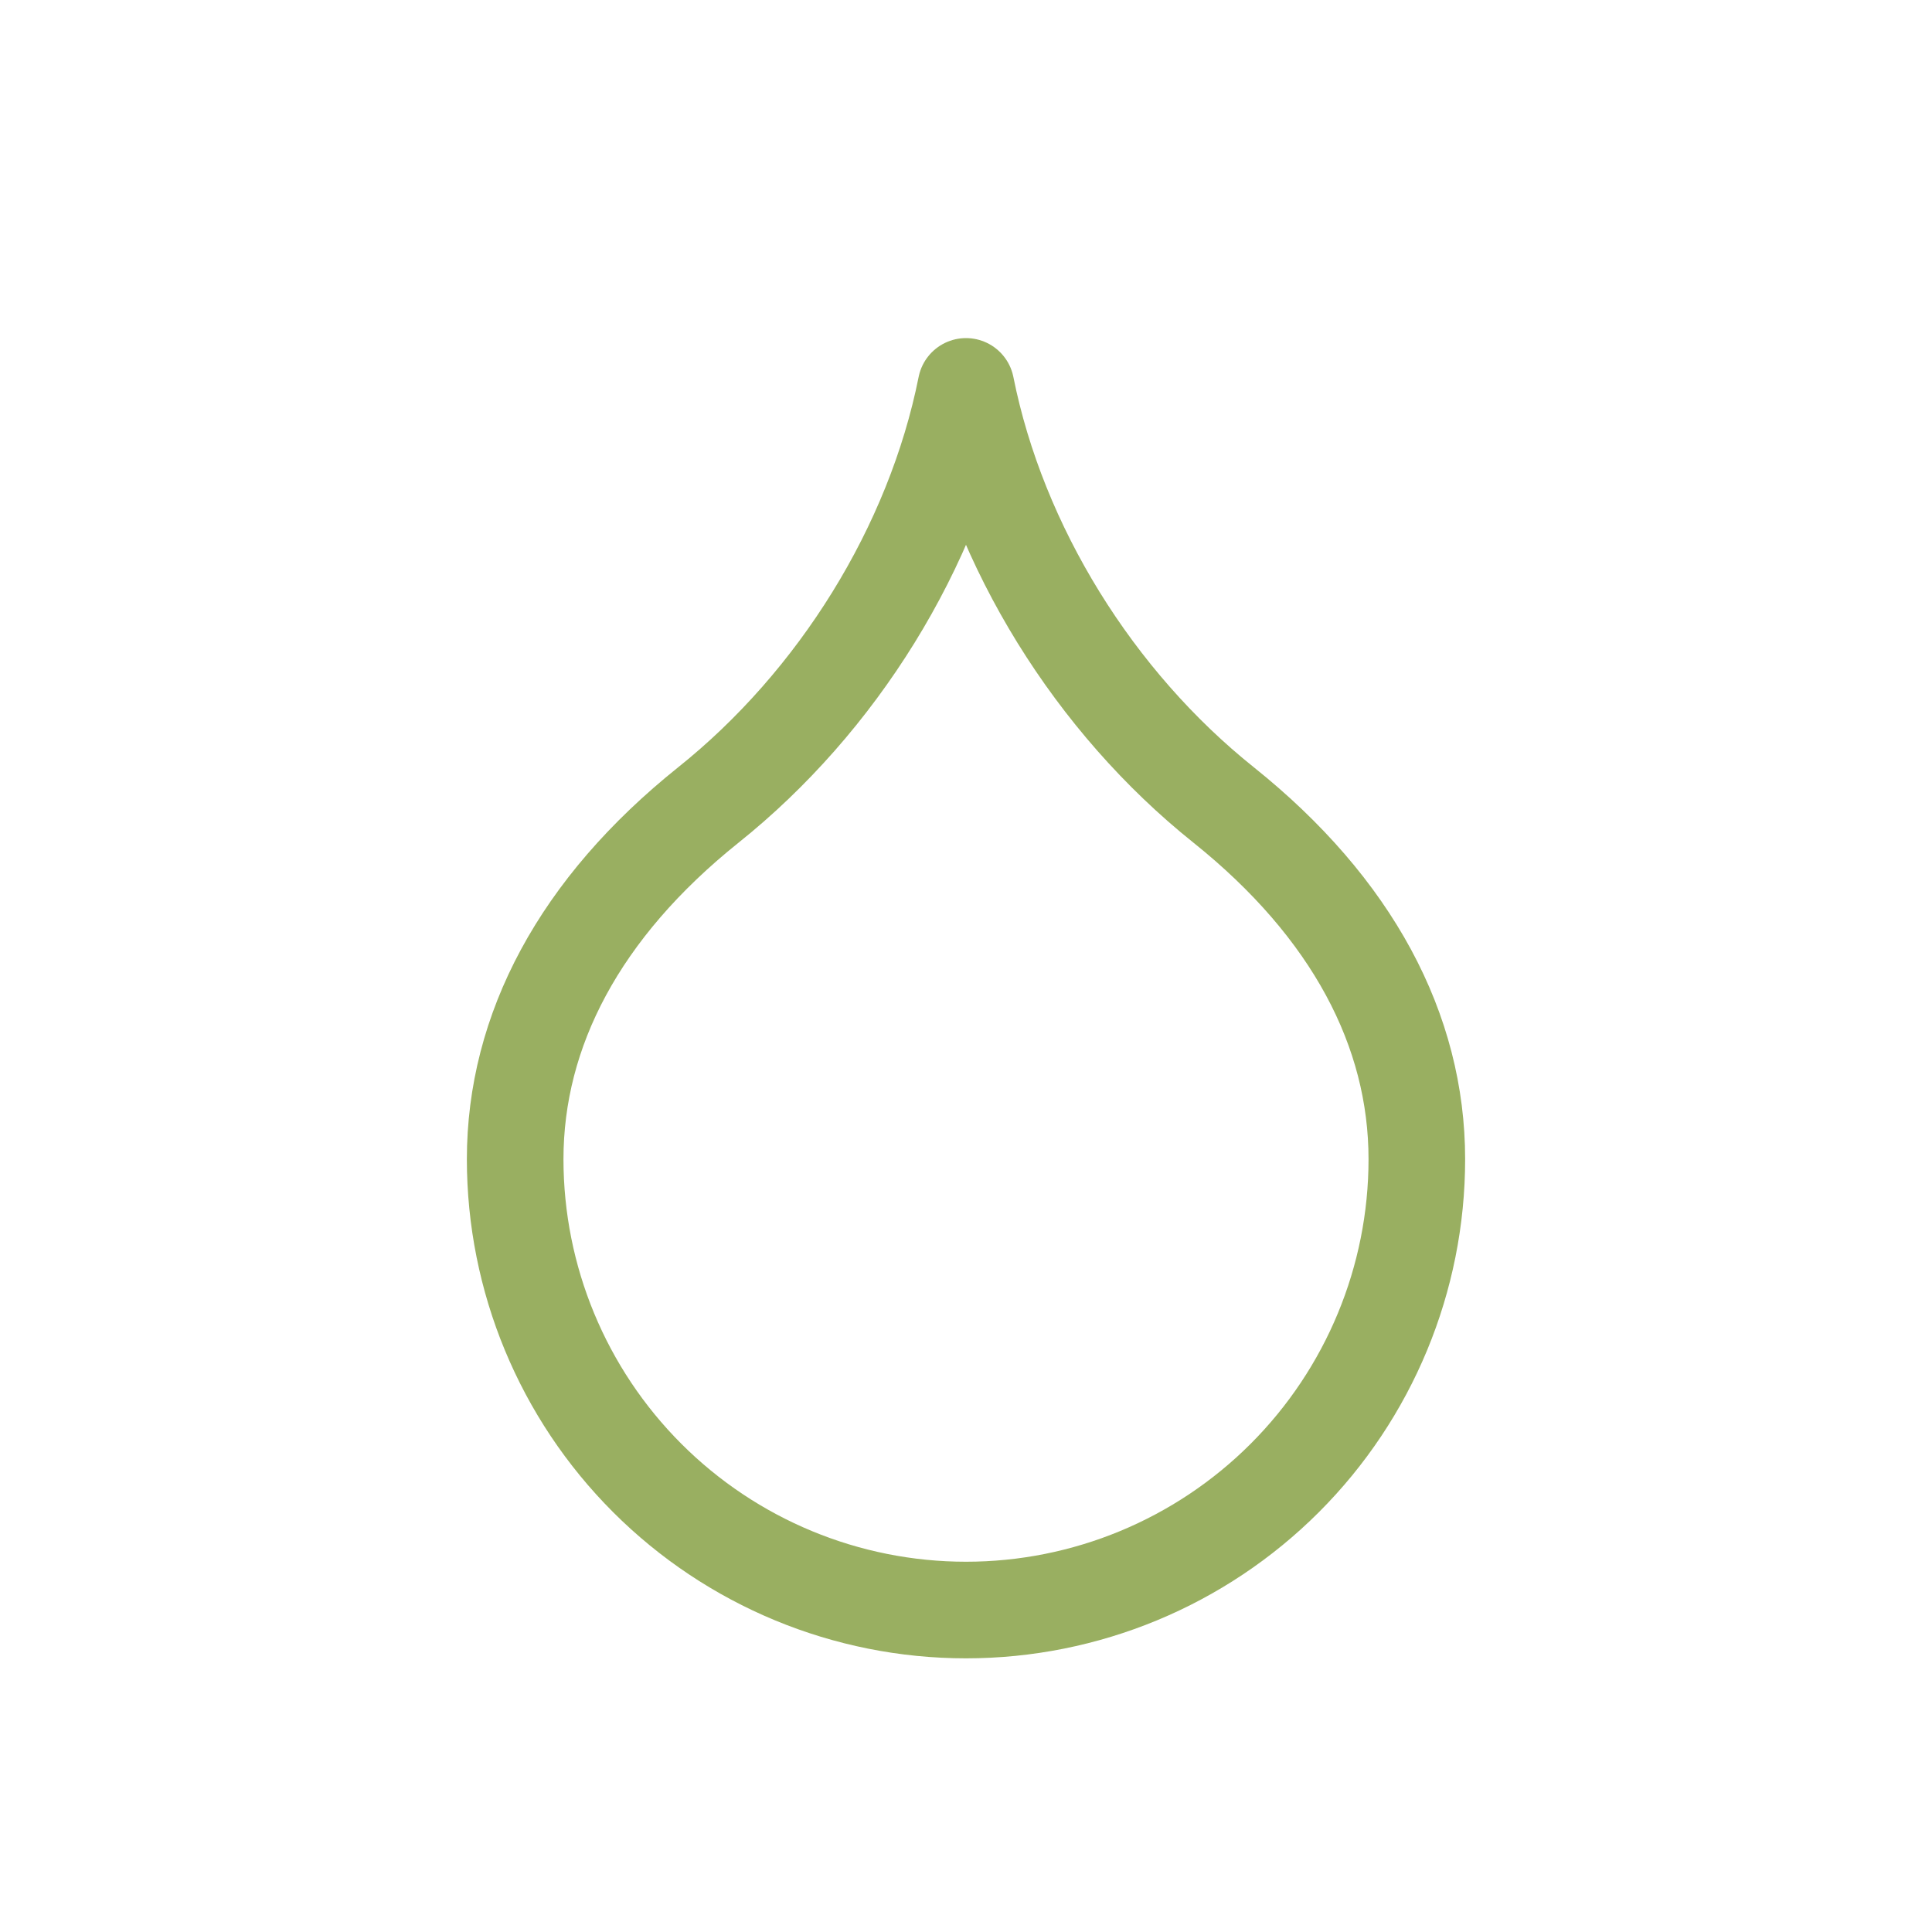 <svg width="20" height="20" viewBox="0 0 20 20" fill="none" xmlns="http://www.w3.org/2000/svg">
<path d="M10 16.667C11.238 16.667 12.425 16.175 13.3 15.3C14.175 14.425 14.667 13.238 14.667 12C14.667 10.667 14 9.4 12.667 8.333C11.333 7.267 10.333 5.667 10 4C9.667 5.667 8.667 7.267 7.333 8.333C6 9.4 5.333 10.667 5.333 12C5.333 13.238 5.825 14.425 6.7 15.3C7.575 16.175 8.762 16.667 10 16.667Z" stroke="#99AF61" stroke-linecap="round" stroke-linejoin="round"/>
</svg>
